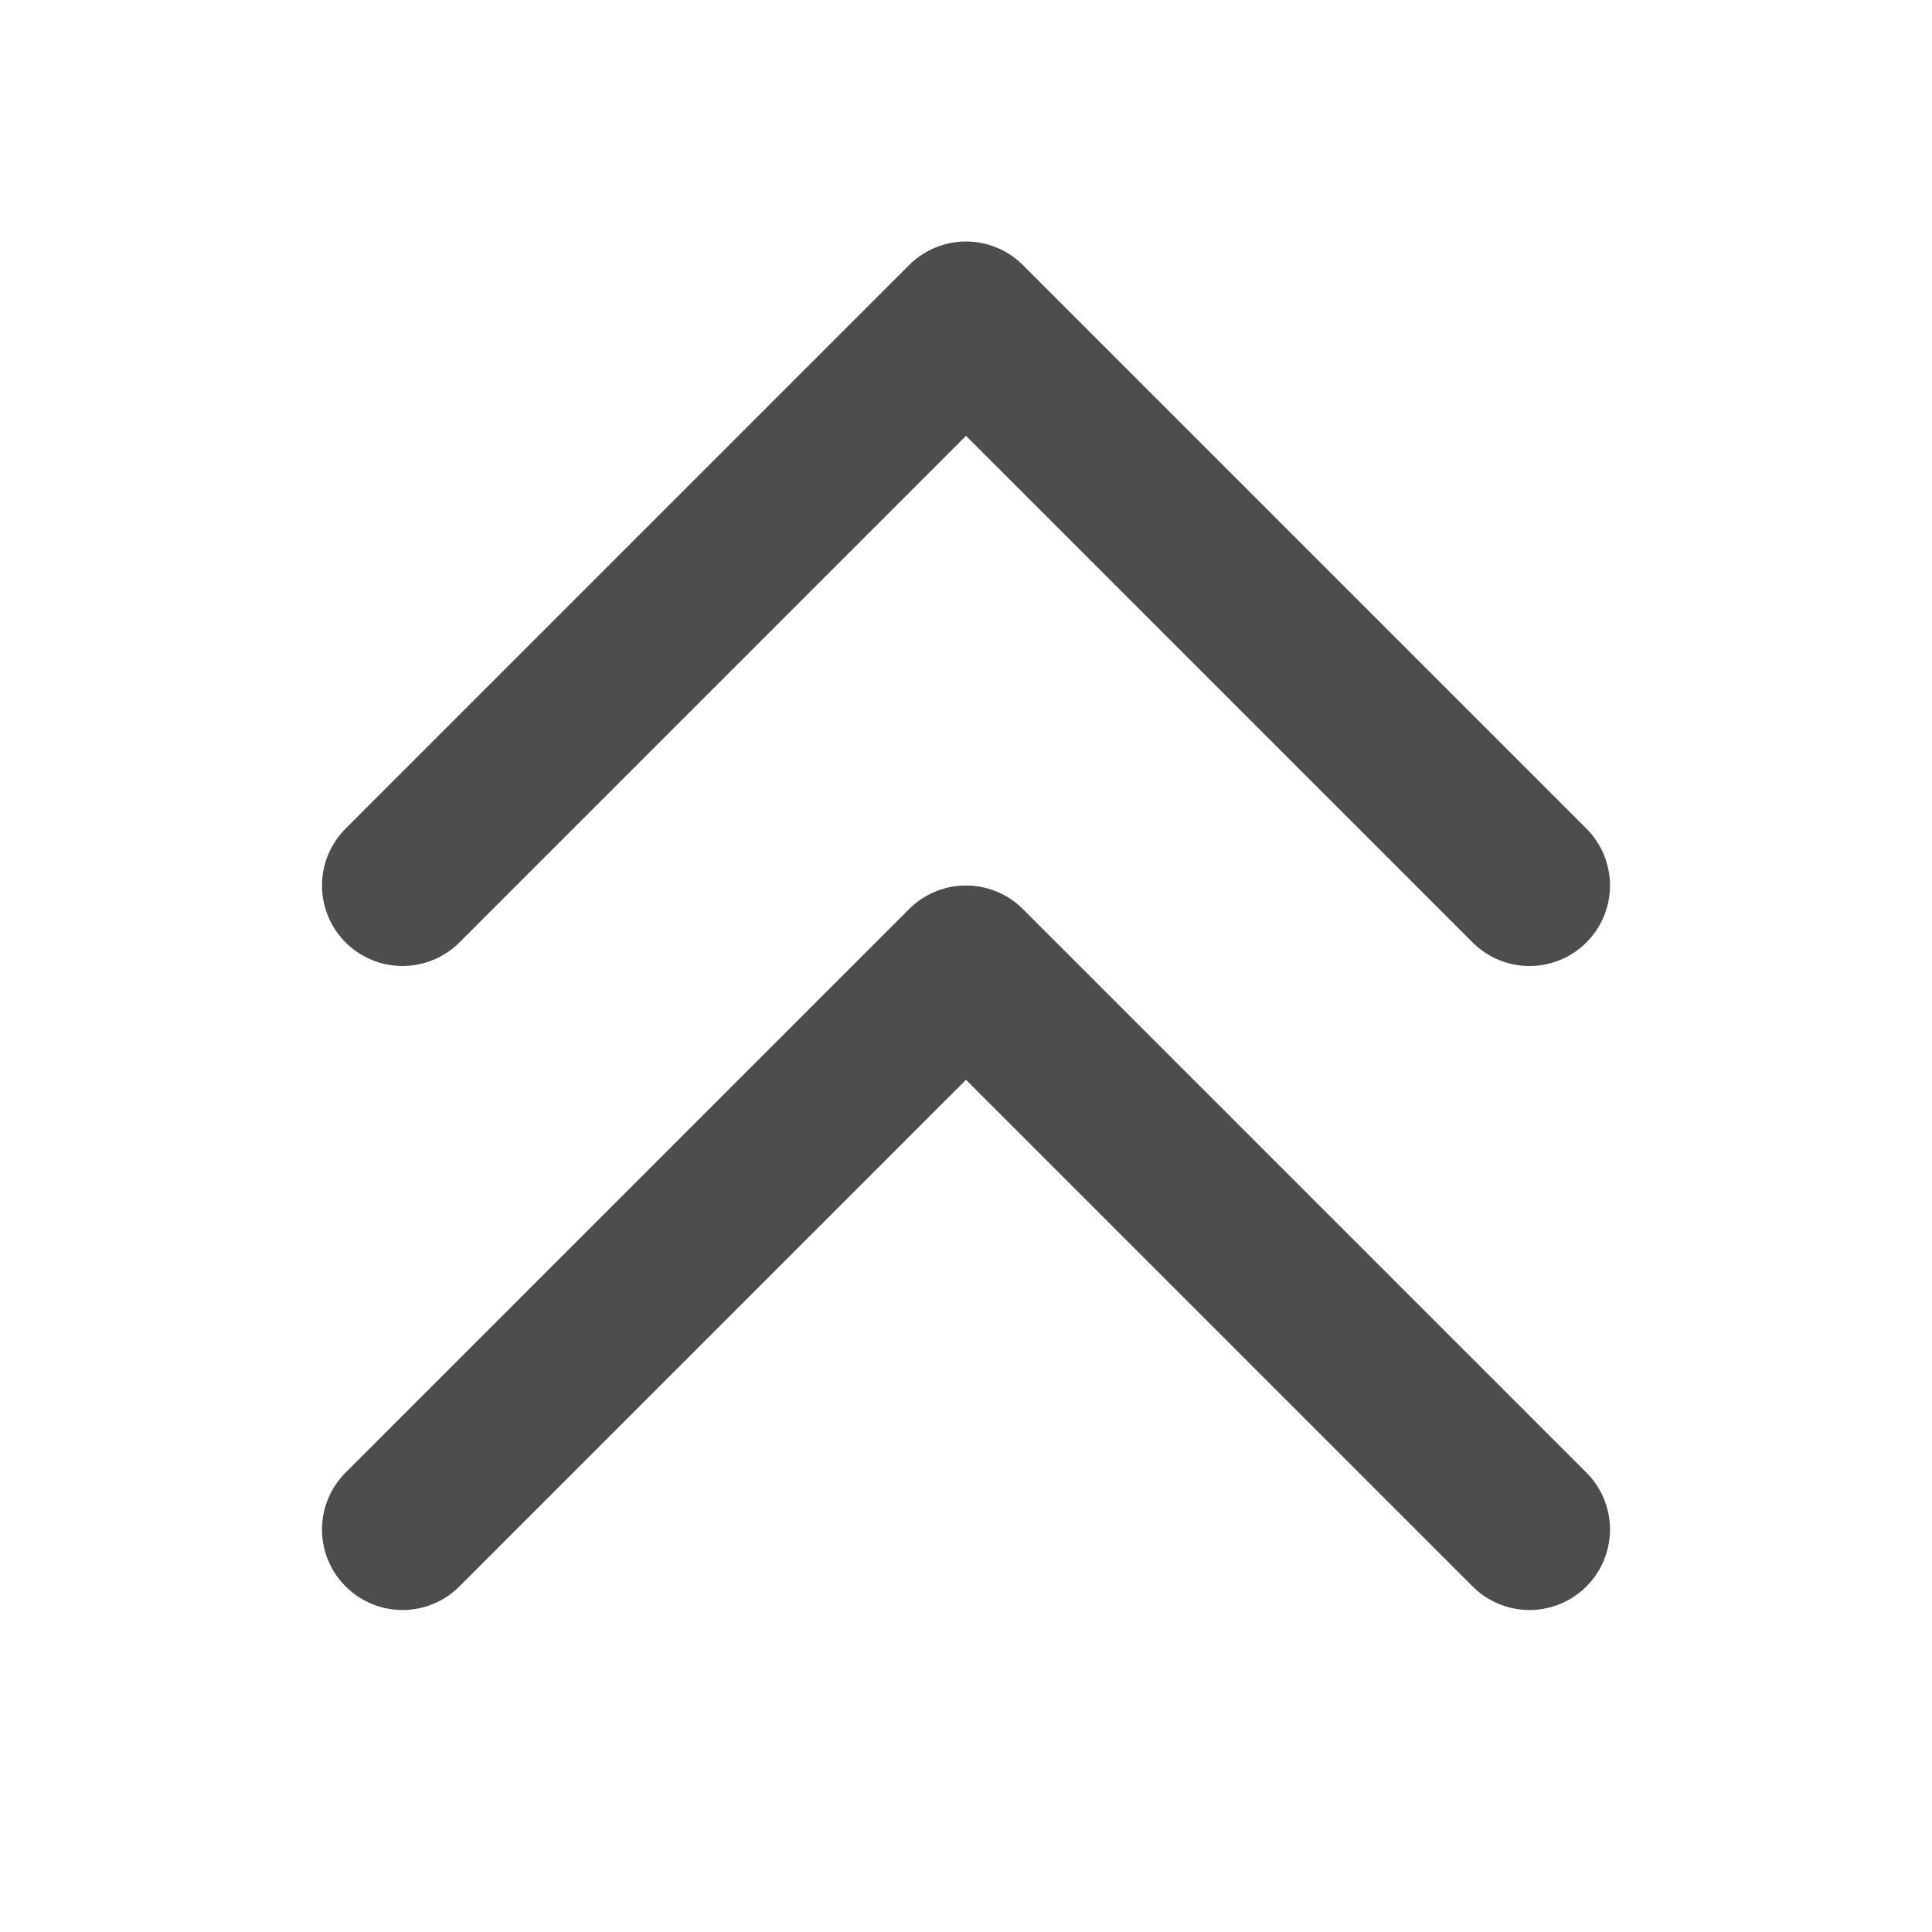 <svg width="24" height="24" viewBox="0 0 24 24" fill="none" xmlns="http://www.w3.org/2000/svg">
<path d="M5 11L12 4L19 11M5 19L12 12L19 19" stroke="#4D4D4D" stroke-width="2" stroke-linecap="round" stroke-linejoin="round"/>
</svg>
